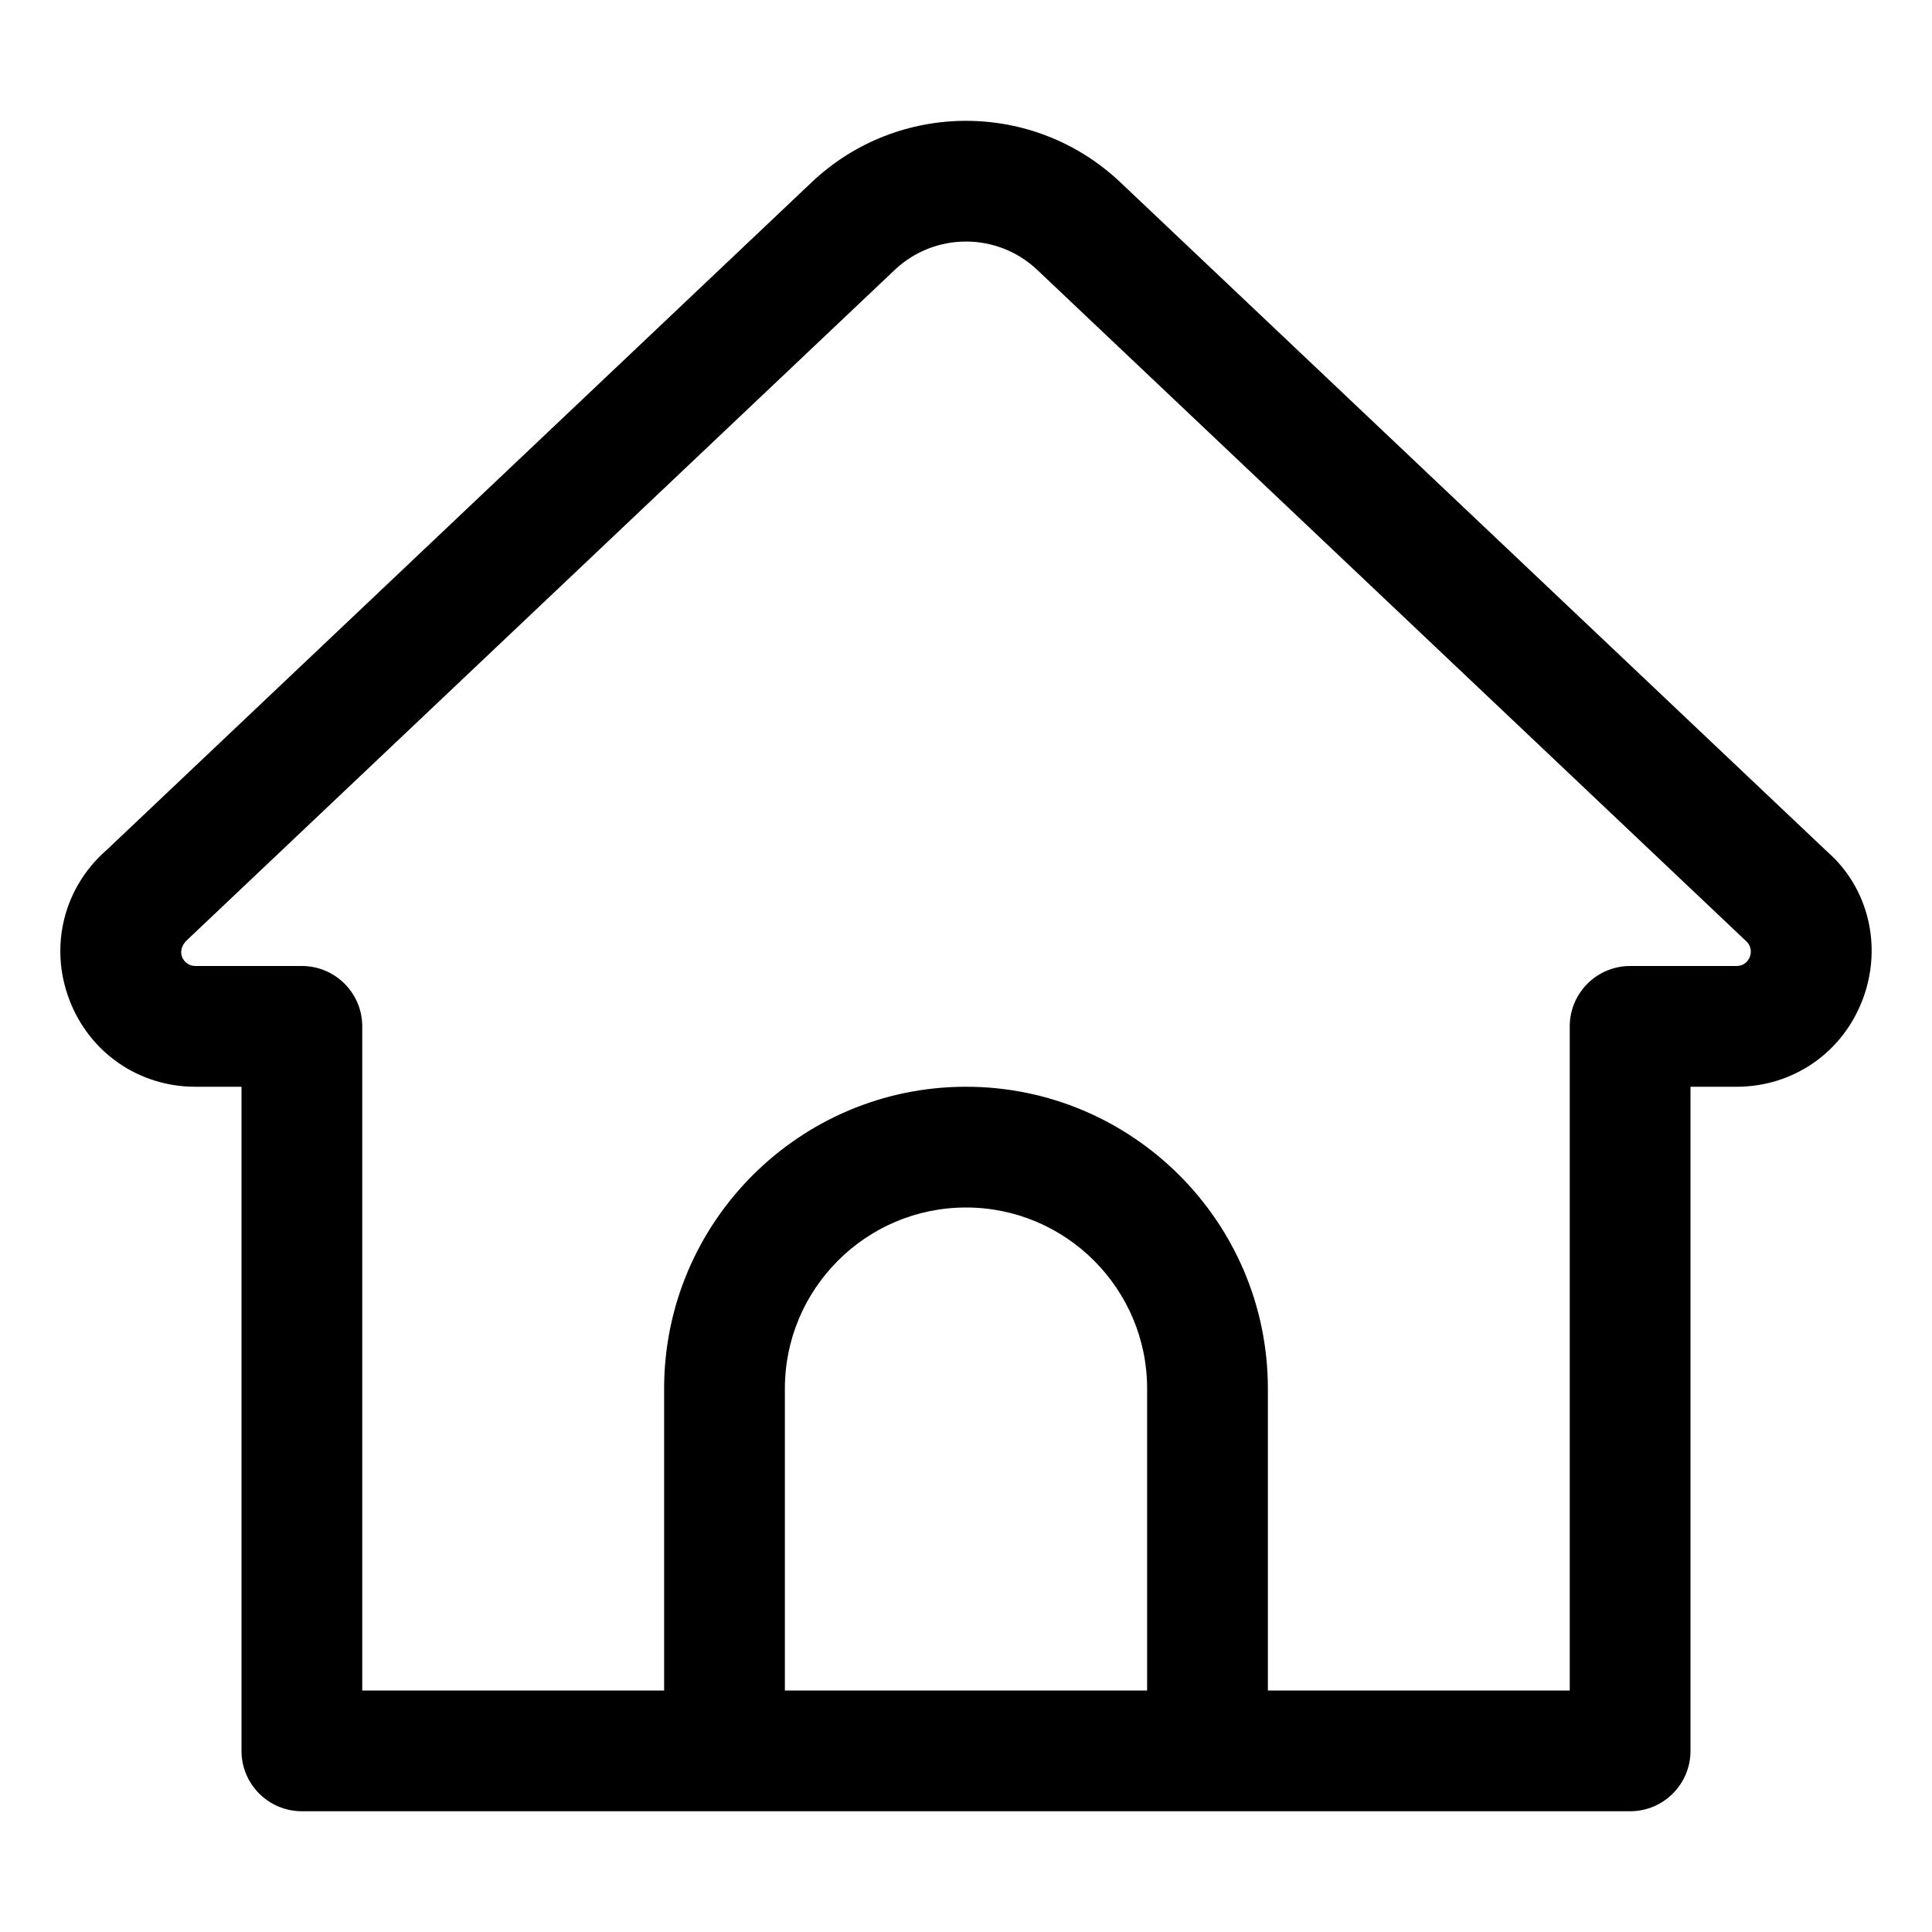 <svg id="Line" enable-background="new 0 0 32 32" height="512" viewBox="0 0 32 32" width="512" xmlns="http://www.w3.org/2000/svg"><path id="XMLID_32_" d="m30.263 14.105-11.707-11.086c-1.434-1.357-3.679-1.357-5.112 0l-11.679 11.061c-.708.618-.951 1.587-.62 2.47.331.881 1.151 1.45 2.09 1.45h.765v11c0 .552.448 1 1 1h22c.552 0 1-.448 1-1v-11h.764c.939 0 1.76-.57 2.09-1.452.331-.882.087-1.852-.591-2.443zm-17.263 13.895v-5c0-1.654 1.346-3 3-3s3 1.346 3 3v5zm15.764-12h-1.764c-.552 0-1 .448-1 1v11h-5v-5c0-2.757-2.243-5-5-5s-5 2.243-5 5v5h-5v-11c0-.552-.448-1-1-1h-1.765c-.199 0-.343-.249-.125-.441l11.709-11.088c.662-.627 1.7-.627 2.362 0l11.737 11.114c.164.142.063.415-.154.415z"/></svg>